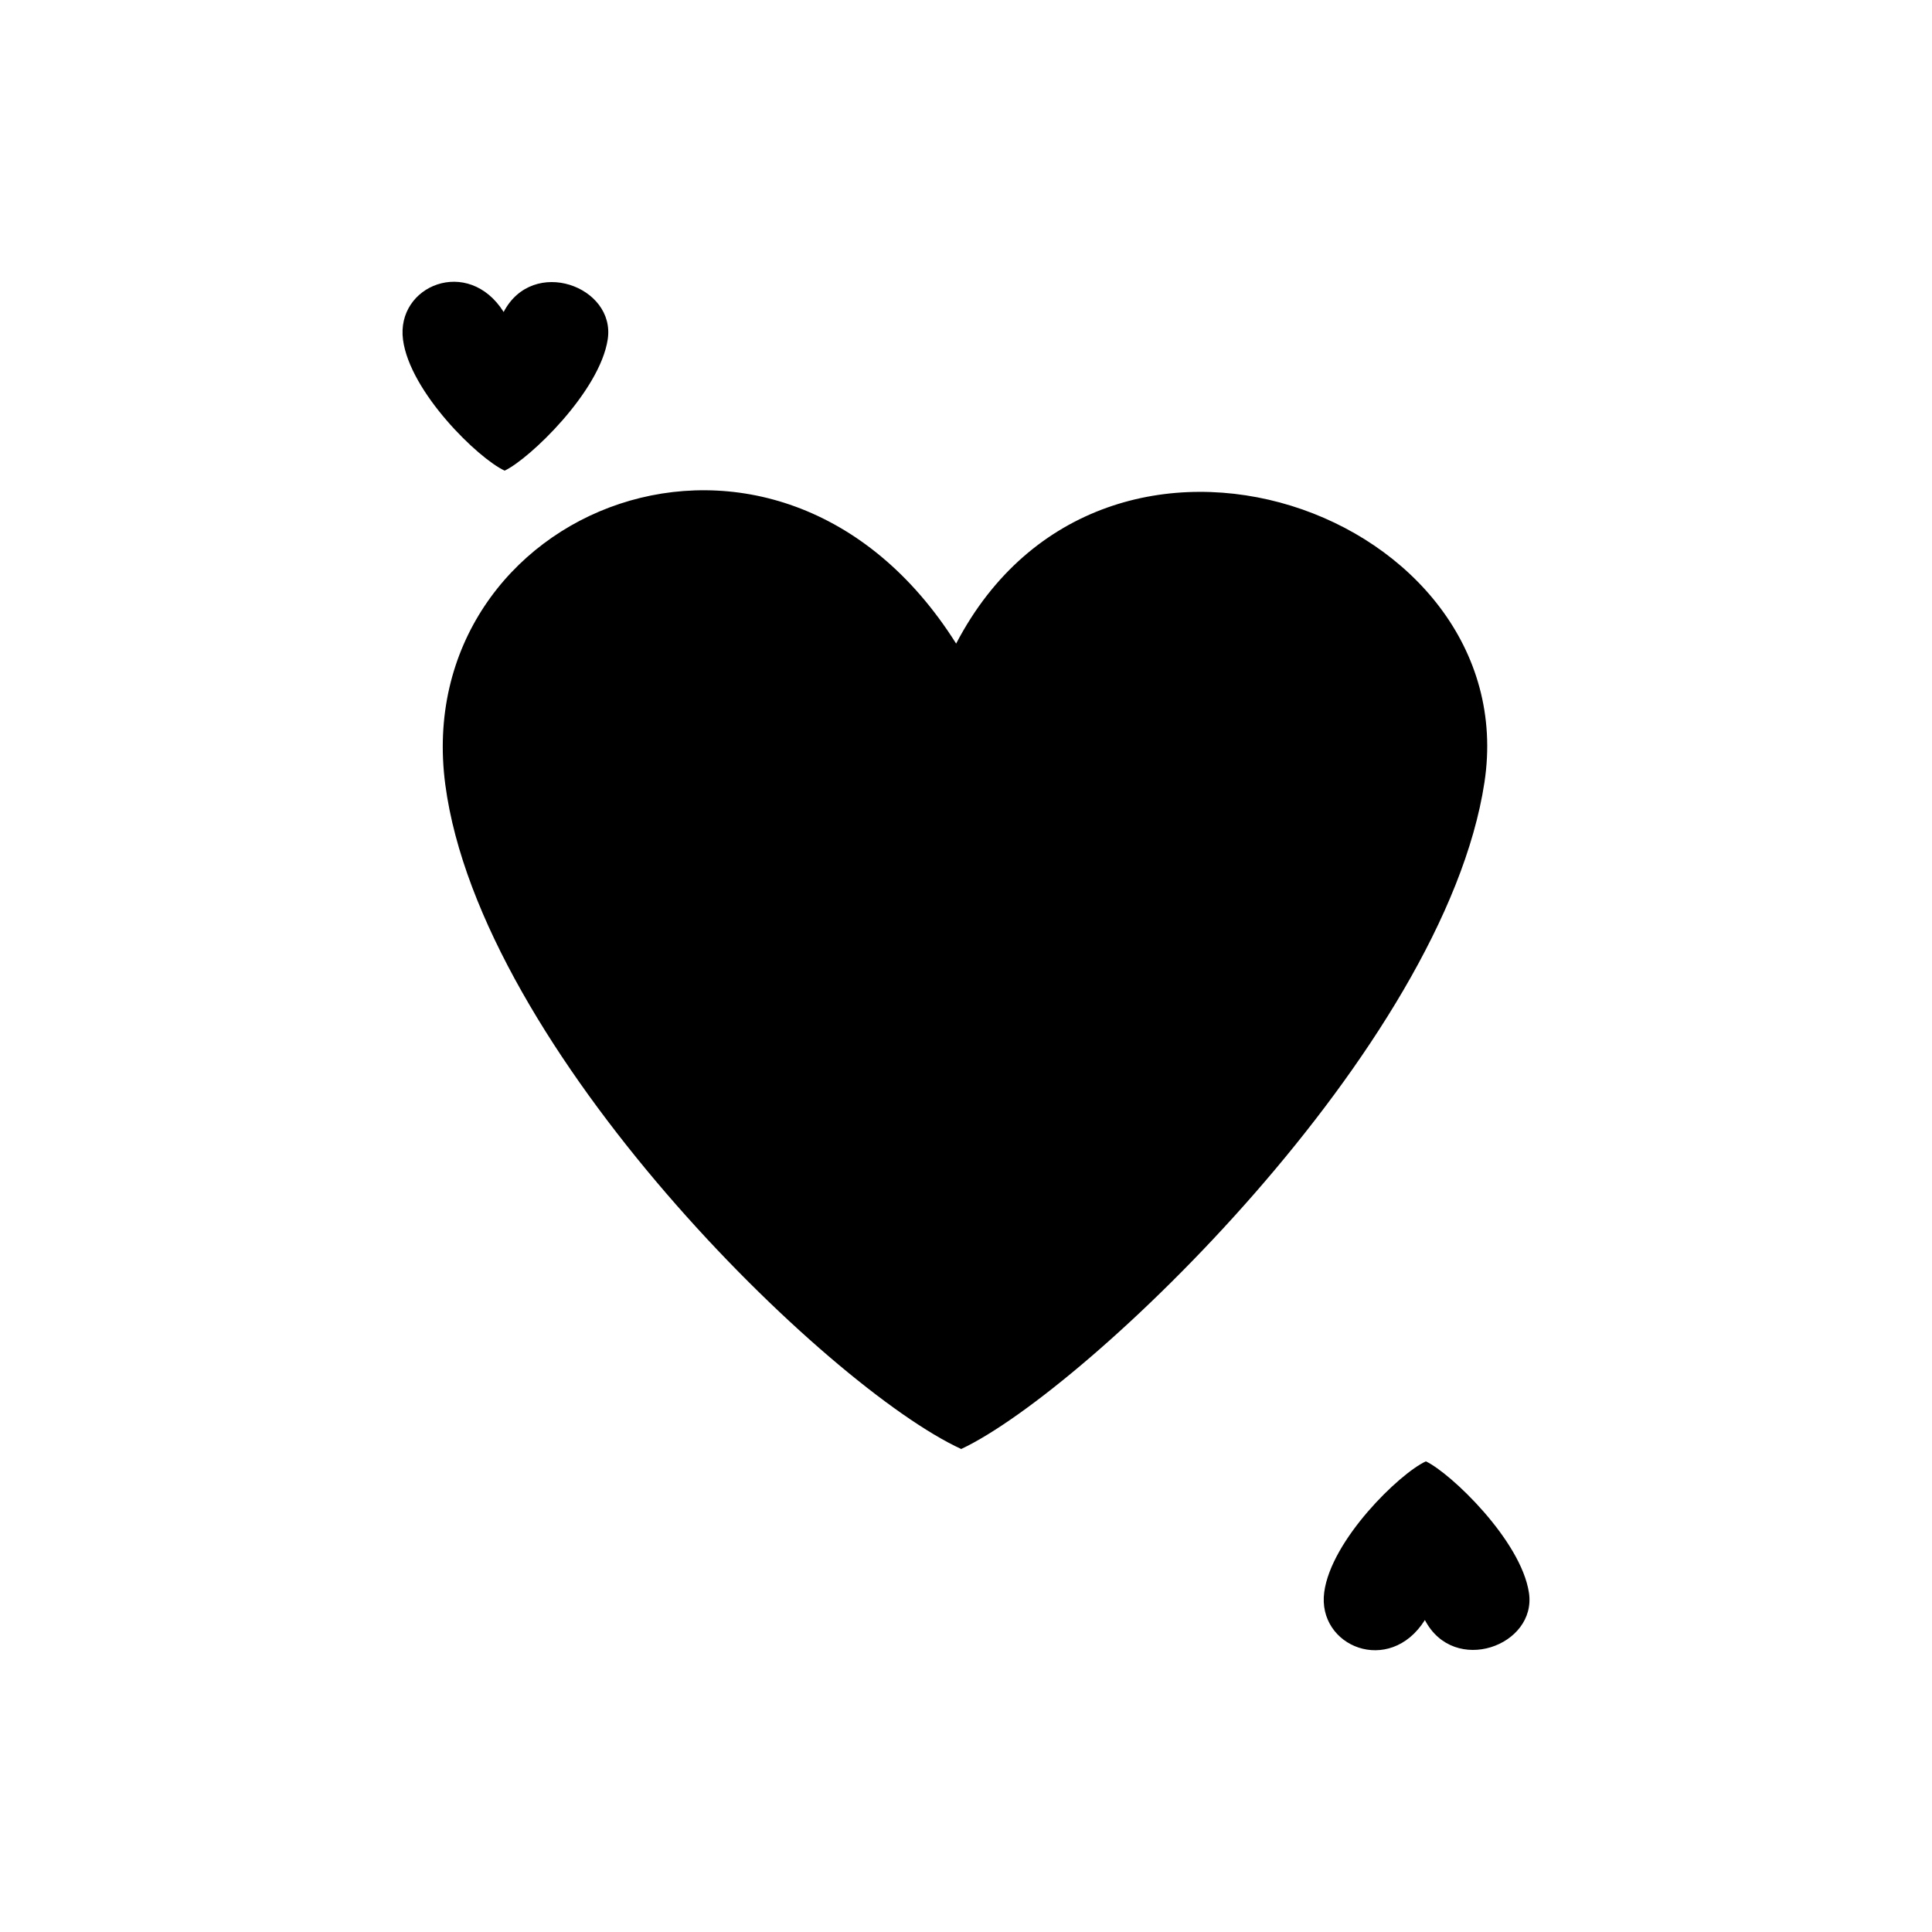 <?xml version="1.0" encoding="UTF-8" standalone="no"?>
<!-- Created with Inkscape (http://www.inkscape.org/) -->

<svg
   xmlns:dc="http://purl.org/dc/elements/1.1/"
   xmlns:cc="http://creativecommons.org/ns#"
   xmlns:rdf="http://www.w3.org/1999/02/22-rdf-syntax-ns#"
   xmlns:svg="http://www.w3.org/2000/svg"
   xmlns="http://www.w3.org/2000/svg"
   xmlns:sodipodi="http://sodipodi.sourceforge.net/DTD/sodipodi-0.dtd"
   xmlns:inkscape="http://www.inkscape.org/namespaces/inkscape"
   width="48px"
   height="48px"
   id="svg3304"
   sodipodi:version="0.32"
   inkscape:version="0.48.5 r10040"
   sodipodi:docname="applications-cardgames.svg"
   version="1.1">
  <defs
     id="defs3306" />
  <sodipodi:namedview
     id="base"
     pagecolor="#ffffff"
     bordercolor="#666666"
     borderopacity="1.0"
     inkscape:pageopacity="0.0"
     inkscape:pageshadow="2"
     inkscape:zoom="15.958333"
     inkscape:cx="27.765746"
     inkscape:cy="16.480418"
     inkscape:current-layer="layer1"
     showgrid="true"
     inkscape:grid-bbox="true"
     inkscape:document-units="px"
     inkscape:window-width="1920"
     inkscape:window-height="1038"
     inkscape:window-x="1920"
     inkscape:window-y="0"
     inkscape:window-maximized="1" />
  <g
     id="layer1"
     inkscape:label="Layer 1"
     inkscape:groupmode="layer">
    <rect
       style="fill:none;fill-opacity:0.287;fill-rule:evenodd;stroke:none;stroke-width:1px;stroke-linecap:butt;stroke-linejoin:miter;stroke-opacity:1"
       id="rect3312"
       width="48"
       height="48"
       x="0"
       y="0" />
    <rect
       style="fill:none;fill-opacity:1;fill-rule:evenodd;stroke:none;stroke-width:1px;stroke-linecap:butt;stroke-linejoin:miter;stroke-opacity:1"
       id="rect4040"
       width="34"
       height="40"
       x="7"
       y="4"
       ry="2.82" />
    <path
       style="fill:#000000;fill-opacity:1;fill-rule:evenodd;stroke:none;stroke-width:1px;stroke-linecap:butt;stroke-linejoin:miter;stroke-opacity:1"
       d="M 23.755,15.99 C 27.441,8.93 37.893,12.77 36.881,19.436 C 35.878,26.04 27.003,34.531 23.881,36 C 20.548,34.468 11.941,26.092 11.064,19.499 C 10.151,12.642 19.295,8.909 23.755,15.99 z "
       id="path5496"
       sodipodi:nodetypes="czczc" />
    <path
       sodipodi:nodetypes="czczc"
       id="path6950"
       d="M 12.513,7.751 C 13.239,6.36 15.298,7.116 15.099,8.43 C 14.901,9.731 13.153,11.403 12.538,11.693 C 11.881,11.391 10.185,9.741 10.013,8.442 C 9.833,7.091 11.634,6.356 12.513,7.751 z "
       style="fill:#000000;fill-opacity:1;fill-rule:evenodd;stroke:none;stroke-width:1px;stroke-linecap:butt;stroke-linejoin:miter;stroke-opacity:1" />
    <path
       style="fill:#000000;fill-opacity:1;fill-rule:evenodd;stroke:none;stroke-width:1px;stroke-linecap:butt;stroke-linejoin:miter;stroke-opacity:1"
       d="M 35.401,40.249 C 36.127,41.64 38.186,40.884 37.986,39.57 C 37.789,38.269 36.04,36.597 35.425,36.307 C 34.769,36.609 33.073,38.259 32.9,39.558 C 32.72,40.909 34.522,41.644 35.401,40.249 z "
       id="path6952"
       sodipodi:nodetypes="czczc" />
  </g>
</svg>
